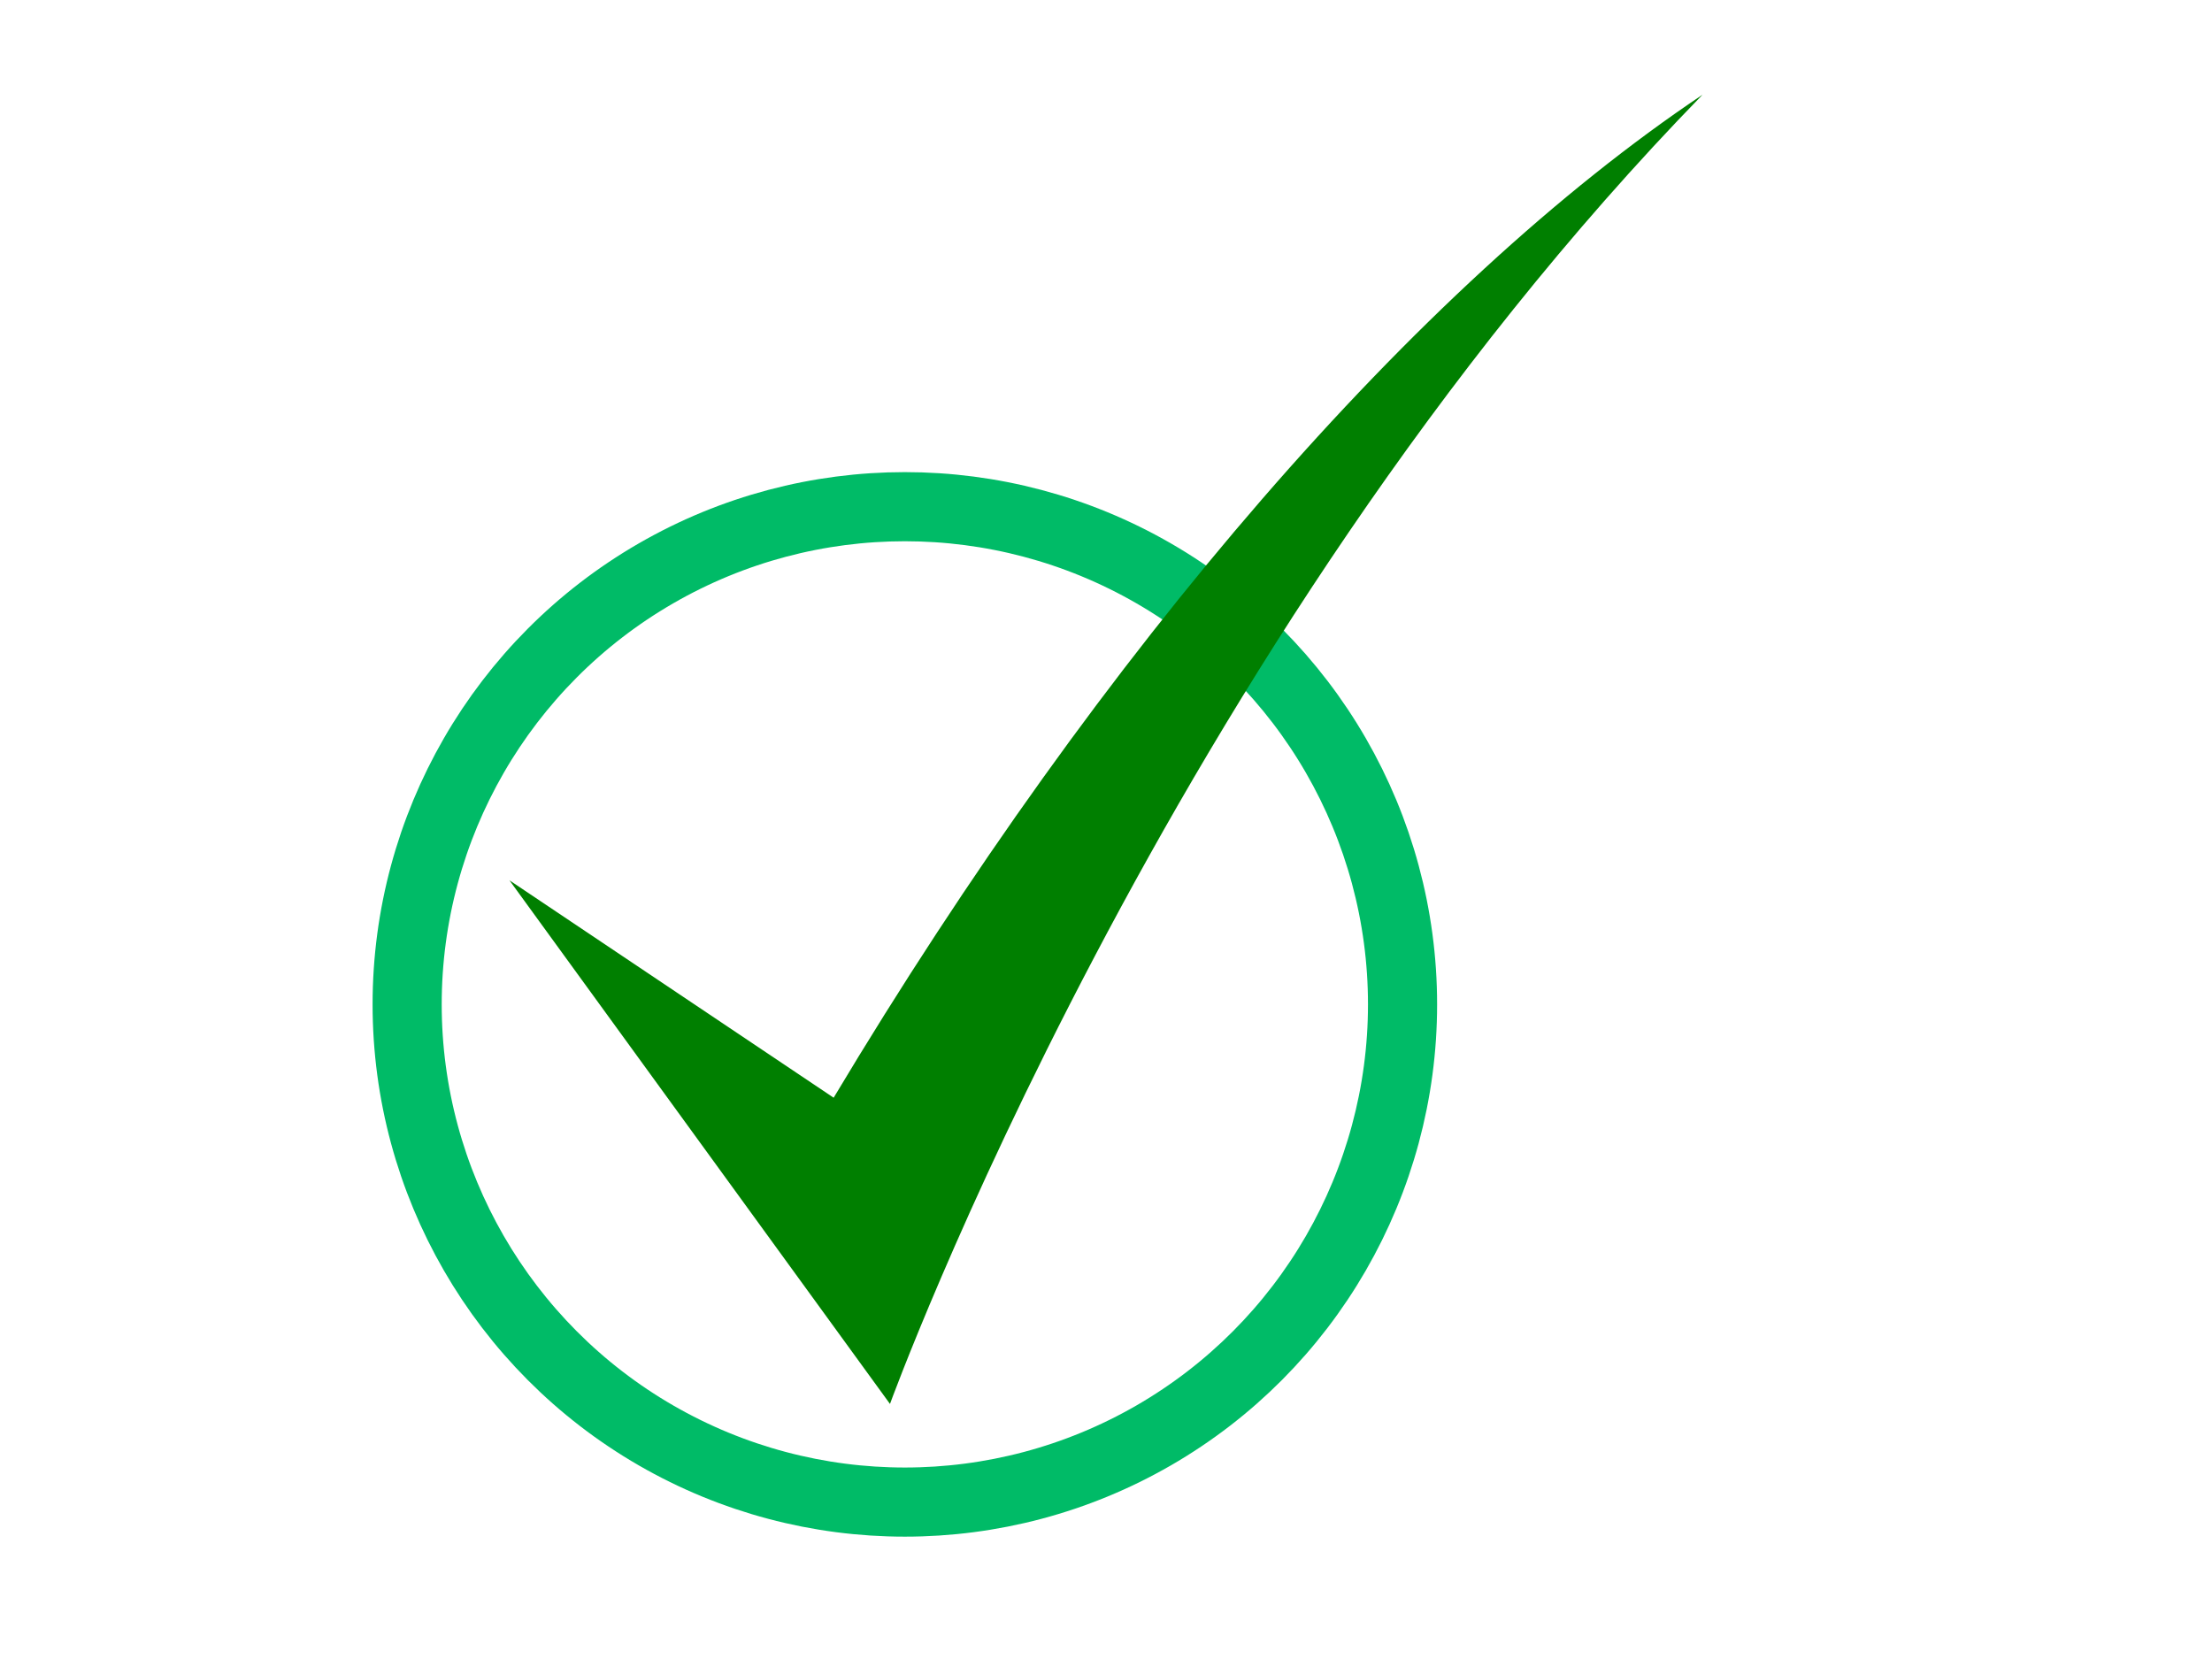 <?xml version="1.0" encoding="utf-8"?>
<!-- Generator: Adobe Illustrator 23.0.0, SVG Export Plug-In . SVG Version: 6.00 Build 0)  -->
<svg version="1.1" id="Layer_1" xmlns:svg="http://www.w3.org/2000/svg"
	 xmlns="http://www.w3.org/2000/svg" xmlns:xlink="http://www.w3.org/1999/xlink" x="0px" y="0px" viewBox="0 0 640 480"
	 style="enable-background:new 0 0 640 480;" xml:space="preserve">
<style type="text/css">
	.st0{fill:none;stroke:#00BB67;stroke-width:20;stroke-miterlimit:10;}
	.st1{clip-path:url(#SVGID_2_);}
	.st2{fill:#007F00;}
</style>
<circle class="st0" cx="261.8" cy="290.6" r="144"/>
<title>Check mark</title>
<g>
	<defs>
		<path id="SVGID_1_" d="M147.4,254.7l110.1,151.5c0,0,79.7-219.3,235.1-378.8"/>
	</defs>
	<clipPath id="SVGID_2_">
		<use xlink:href="#SVGID_1_"  style="overflow:visible;"/>
	</clipPath>
	<g class="st1">
		<title>Layer 1</title>
		<g id="layer1">
			<g id="layer1-2">
				<path id="path4068" class="st2" d="M147.4,254.7l110.1,151.5c56.1-135.6,124.8-260.4,235.1-378.8
					C410,82.7,319,187.6,241.2,317.6L147.4,254.7L147.4,254.7z"/>
			</g>
		</g>
	</g>
</g>
</svg>
